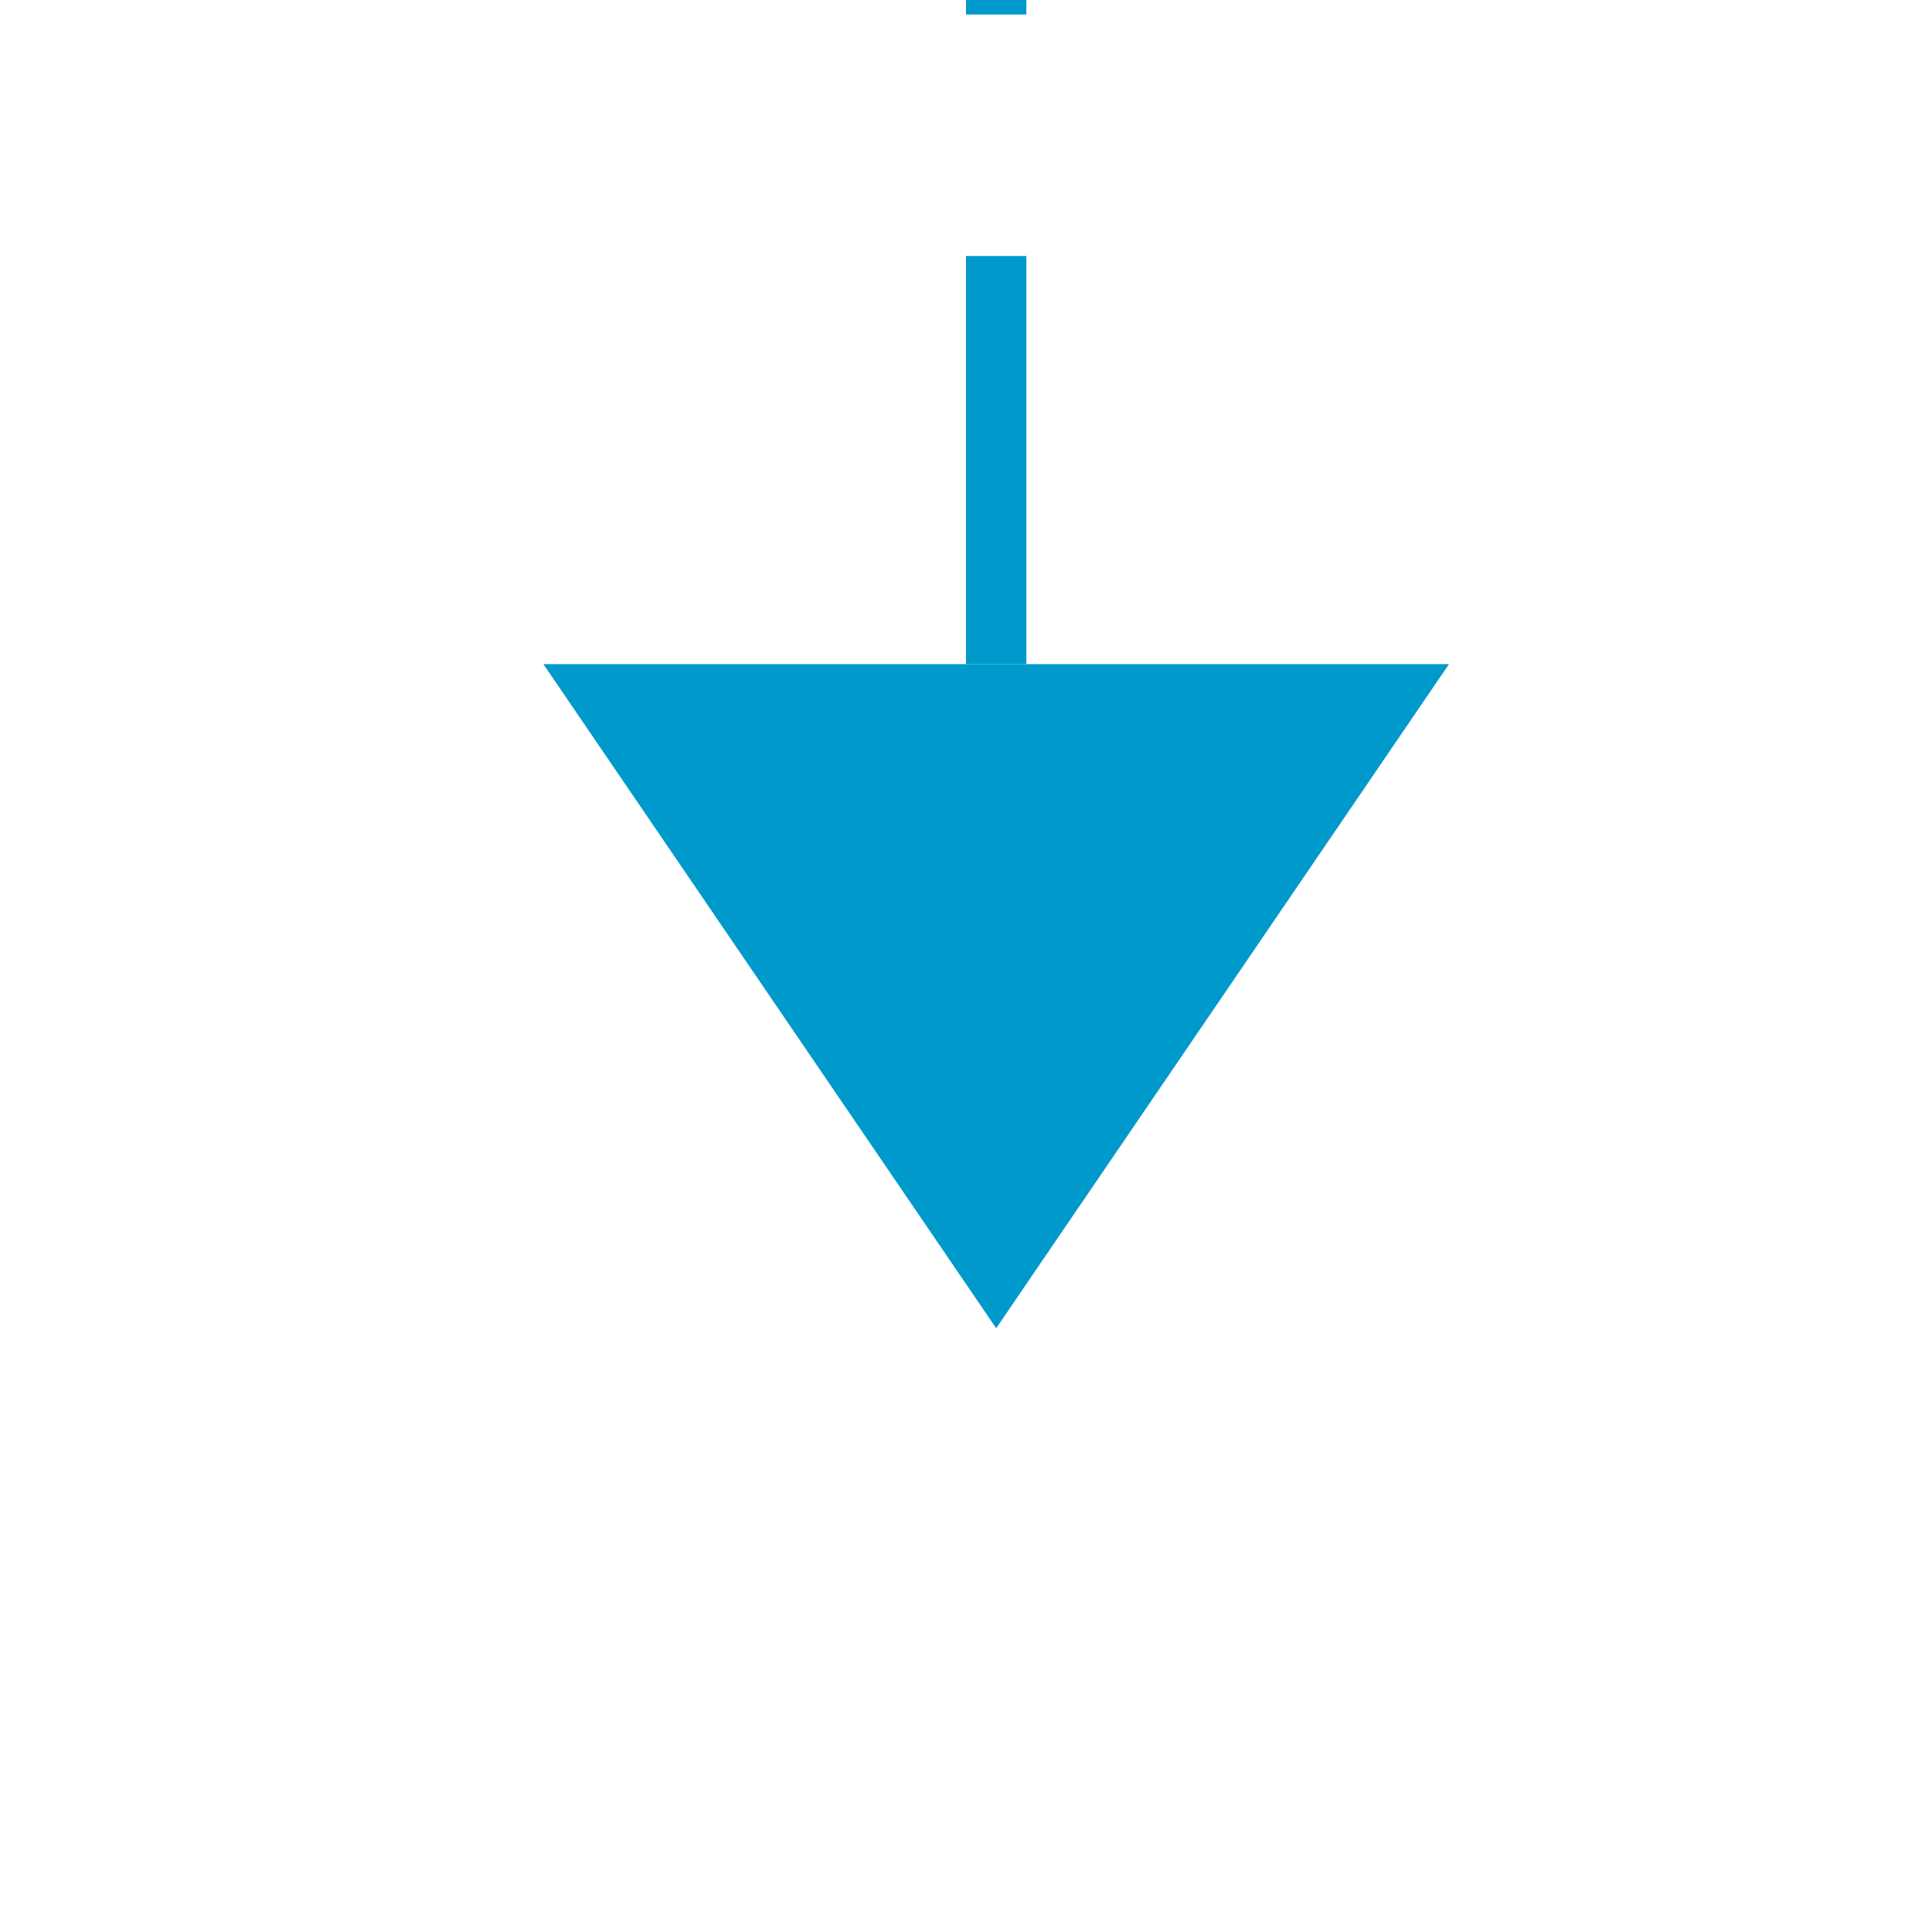 ﻿<?xml version="1.0" encoding="utf-8"?>
<svg version="1.1" xmlns:xlink="http://www.w3.org/1999/xlink" width="32px" height="32px" preserveAspectRatio="xMinYMid meet" viewBox="1103 908  32 30" xmlns="http://www.w3.org/2000/svg">
  <path d="M 527.5 472  L 527.5 592.727  A 5 5 0 0 0 532.5 598.227 L 1114 598.227  A 5 5 0 0 1 1119.5 603.227 L 1119.5 918  " stroke-width="1" stroke-dasharray="9,4" stroke="#0099cc" fill="none" />
  <path d="M 1112 918  L 1119.5 929  L 1127 918  L 1112 918  Z " fill-rule="nonzero" fill="#0099cc" stroke="none" />
</svg>